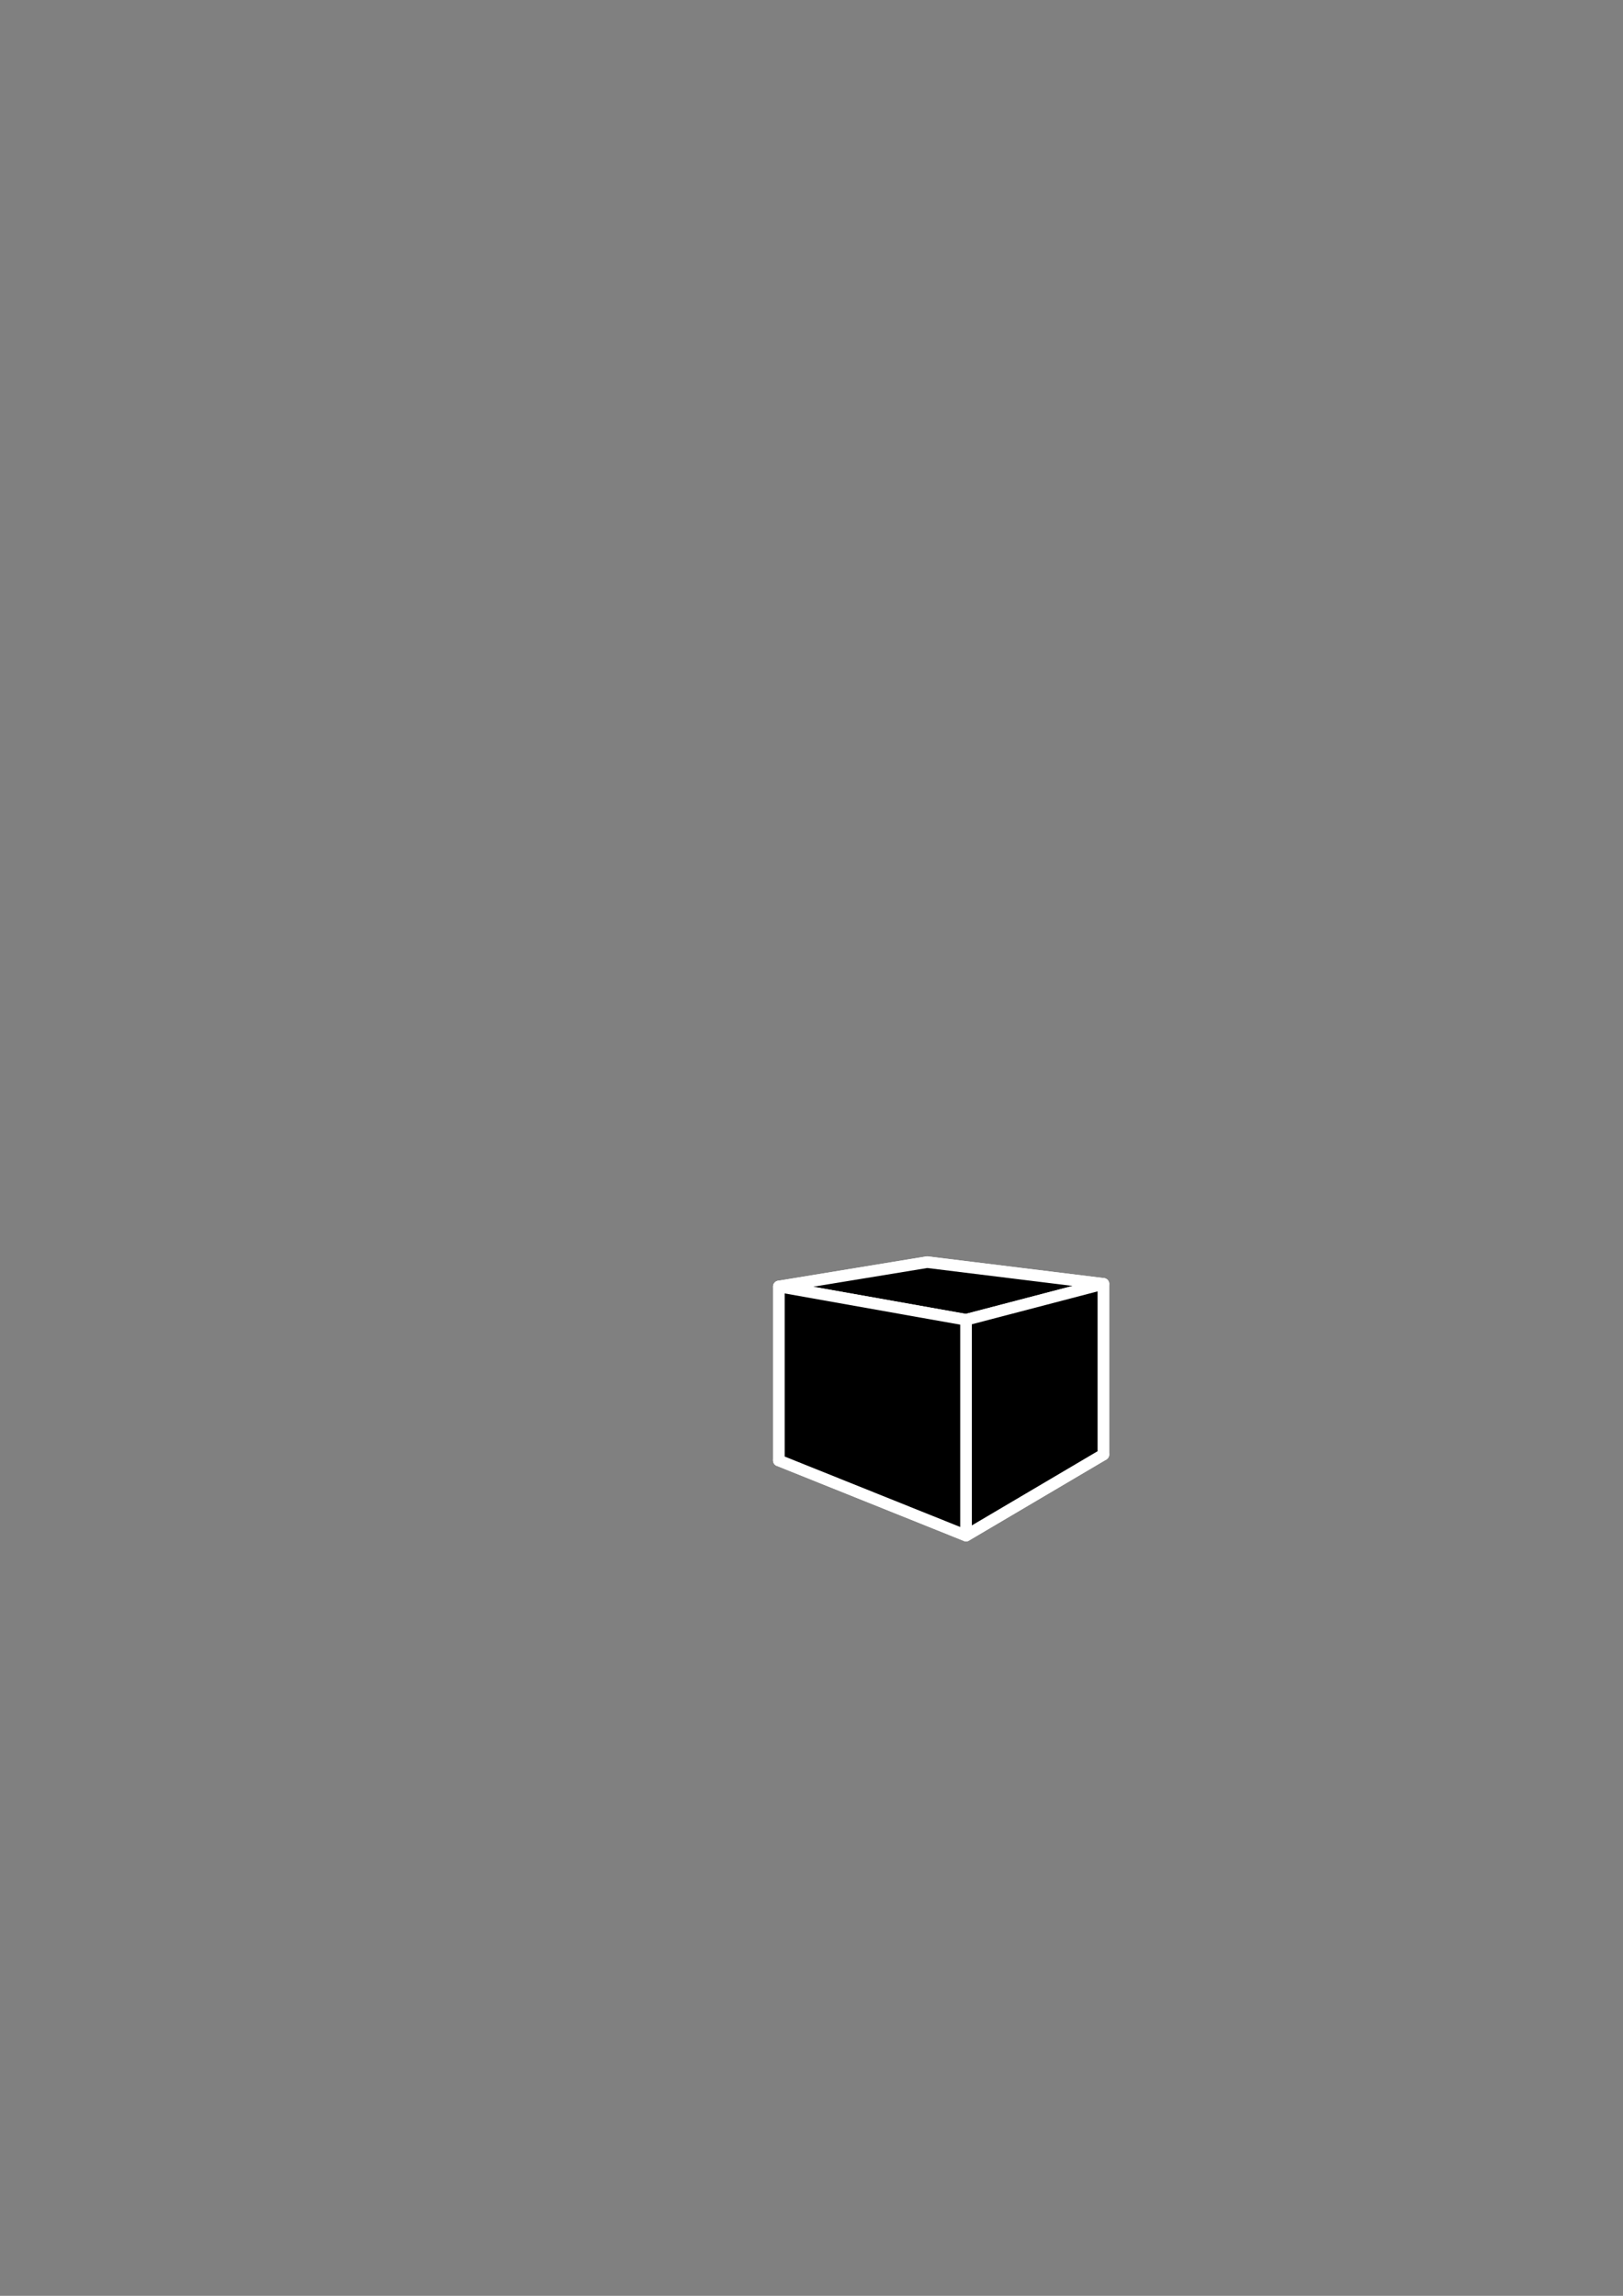 <?xml version="1.0" encoding="UTF-8" standalone="no"?>
<!-- Created with Inkscape (http://www.inkscape.org/) -->

<svg
   xmlns:osb="http://www.openswatchbook.org/uri/2009/osb"
   xmlns:dc="http://purl.org/dc/elements/1.1/"
   xmlns:cc="http://creativecommons.org/ns#"
   xmlns:rdf="http://www.w3.org/1999/02/22-rdf-syntax-ns#"
   xmlns:svg="http://www.w3.org/2000/svg"
   xmlns="http://www.w3.org/2000/svg"
   xmlns:sodipodi="http://sodipodi.sourceforge.net/DTD/sodipodi-0.dtd"
   xmlns:inkscape="http://www.inkscape.org/namespaces/inkscape"
   width="210mm"
   height="297mm"
   viewBox="0 0 210 297"
   version="1.1"
   id="svg6527"
   inkscape:version="0.92.1 r15371"
   sodipodi:docname="blockster.svg">
  <rect x="0" y="0" width="210" height="297" fill="#808080" stroke="none"/>
  <defs
     id="defs6521">
    <linearGradient
       id="linearGradient7199"
       osb:paint="solid">
      <stop
         style="stop-color:#666666;stop-opacity:1;"
         offset="0"
         id="stop7197" />
    </linearGradient>
    <inkscape:perspective
       sodipodi:type="inkscape:persp3d"
       inkscape:vp_x="0 : 148.5 : 1"
       inkscape:vp_y="0 : 1000 : 0"
       inkscape:vp_z="210 : 148.5 : 1"
       inkscape:persp3d-origin="105 : 99 : 1"
       id="perspective6598" />
  </defs>
  <sodipodi:namedview
     id="base"
     pagecolor="#ffffff"
     bordercolor="#666666"
     borderopacity="1.0"
     inkscape:pageopacity="0.0"
     inkscape:pageshadow="2"
     inkscape:zoom="2.8"
     inkscape:cx="446.55602"
     inkscape:cy="415.90604"
     inkscape:document-units="mm"
     inkscape:current-layer="layer1"
     showgrid="false"
     inkscape:window-width="1920"
     inkscape:window-height="1017"
     inkscape:window-x="-8"
     inkscape:window-y="-8"
     inkscape:window-maximized="1" />
  <g
     inkscape:label="Layer 1"
     inkscape:groupmode="layer"
     id="layer1">
    <g
       sodipodi:type="inkscape:box3d"
       id="g7207"
       style="fill:#000000;fill-opacity:1;stroke:#ffffff;stroke-width:1.5;stroke-miterlimit:4;stroke-dasharray:none"
       inkscape:perspectiveID="#perspective6598"
       inkscape:corner0="0.041875745 : 0.030819312 : 0 : 1"
       inkscape:corner7="-0.15997138 : 0.0073722676 : 0.22203595 : 1">
      <path
         sodipodi:type="inkscape:box3dside"
         id="path7209"
         style="fill:#000000;fill-rule:evenodd;stroke:#ffffff;stroke-width:1.5;stroke-linejoin:round;stroke-miterlimit:4;stroke-dasharray:none"
         inkscape:box3dsidetype="6"
         d="m 100.78,166.43 v 22.505 l 19.187,-7.103 v -18.551 z"
         points="100.78,188.935 119.967,181.831 119.967,163.28 100.78,166.43 " />
      <path
         sodipodi:type="inkscape:box3dside"
         id="path7217"
         style="fill:#000000;fill-rule:evenodd;stroke:#ffffff;stroke-width:1.5;stroke-linejoin:round;stroke-miterlimit:4;stroke-dasharray:none"
         inkscape:box3dsidetype="13"
         d="m 100.78,188.935 24.216,9.716 17.771,-10.484 -22.8,-6.335 z"
         points="124.996,198.65 142.767,188.166 119.967,181.831 100.78,188.935 " />
      <path
         sodipodi:type="inkscape:box3dside"
         id="path7219"
         style="fill:#000000;fill-rule:evenodd;stroke:#ffffff;stroke-width:1.5;stroke-linejoin:round;stroke-miterlimit:4;stroke-dasharray:none"
         inkscape:box3dsidetype="11"
         d="m 119.967,163.28 22.8,2.809 v 22.077 l -22.8,-6.335 z"
         points="142.767,166.089 142.767,188.166 119.967,181.831 119.967,163.28 " />
      <path
         sodipodi:type="inkscape:box3dside"
         id="path7211"
         style="fill:#000000;fill-rule:evenodd;stroke:#ffffff;stroke-width:1.5;stroke-linejoin:round;stroke-miterlimit:4;stroke-dasharray:none"
         inkscape:box3dsidetype="5"
         d="m 100.78,166.43 24.216,4.308 17.771,-4.649 -22.8,-2.809 z"
         points="124.996,170.738 142.767,166.089 119.967,163.28 100.78,166.43 " />
      <path
         sodipodi:type="inkscape:box3dside"
         id="path7215"
         style="fill:#000000;fill-rule:evenodd;stroke:#ffffff;stroke-width:1.5;stroke-linejoin:round;stroke-miterlimit:4;stroke-dasharray:none"
         inkscape:box3dsidetype="14"
         d="m 124.996,170.738 v 27.912 l 17.771,-10.484 v -22.077 z"
         points="124.996,198.65 142.767,188.166 142.767,166.089 124.996,170.738 " />
      <path
         sodipodi:type="inkscape:box3dside"
         id="path7213"
         style="fill:#000000;fill-rule:evenodd;stroke:#ffffff;stroke-width:1.5;stroke-linejoin:round;stroke-miterlimit:4;stroke-dasharray:none"
         inkscape:box3dsidetype="3"
         d="m 100.78,166.43 24.216,4.308 v 27.912 l -24.216,-9.716 z"
         points="124.996,170.738 124.996,198.65 100.78,188.935 100.78,166.43 " />
    </g>
  </g>
</svg>
